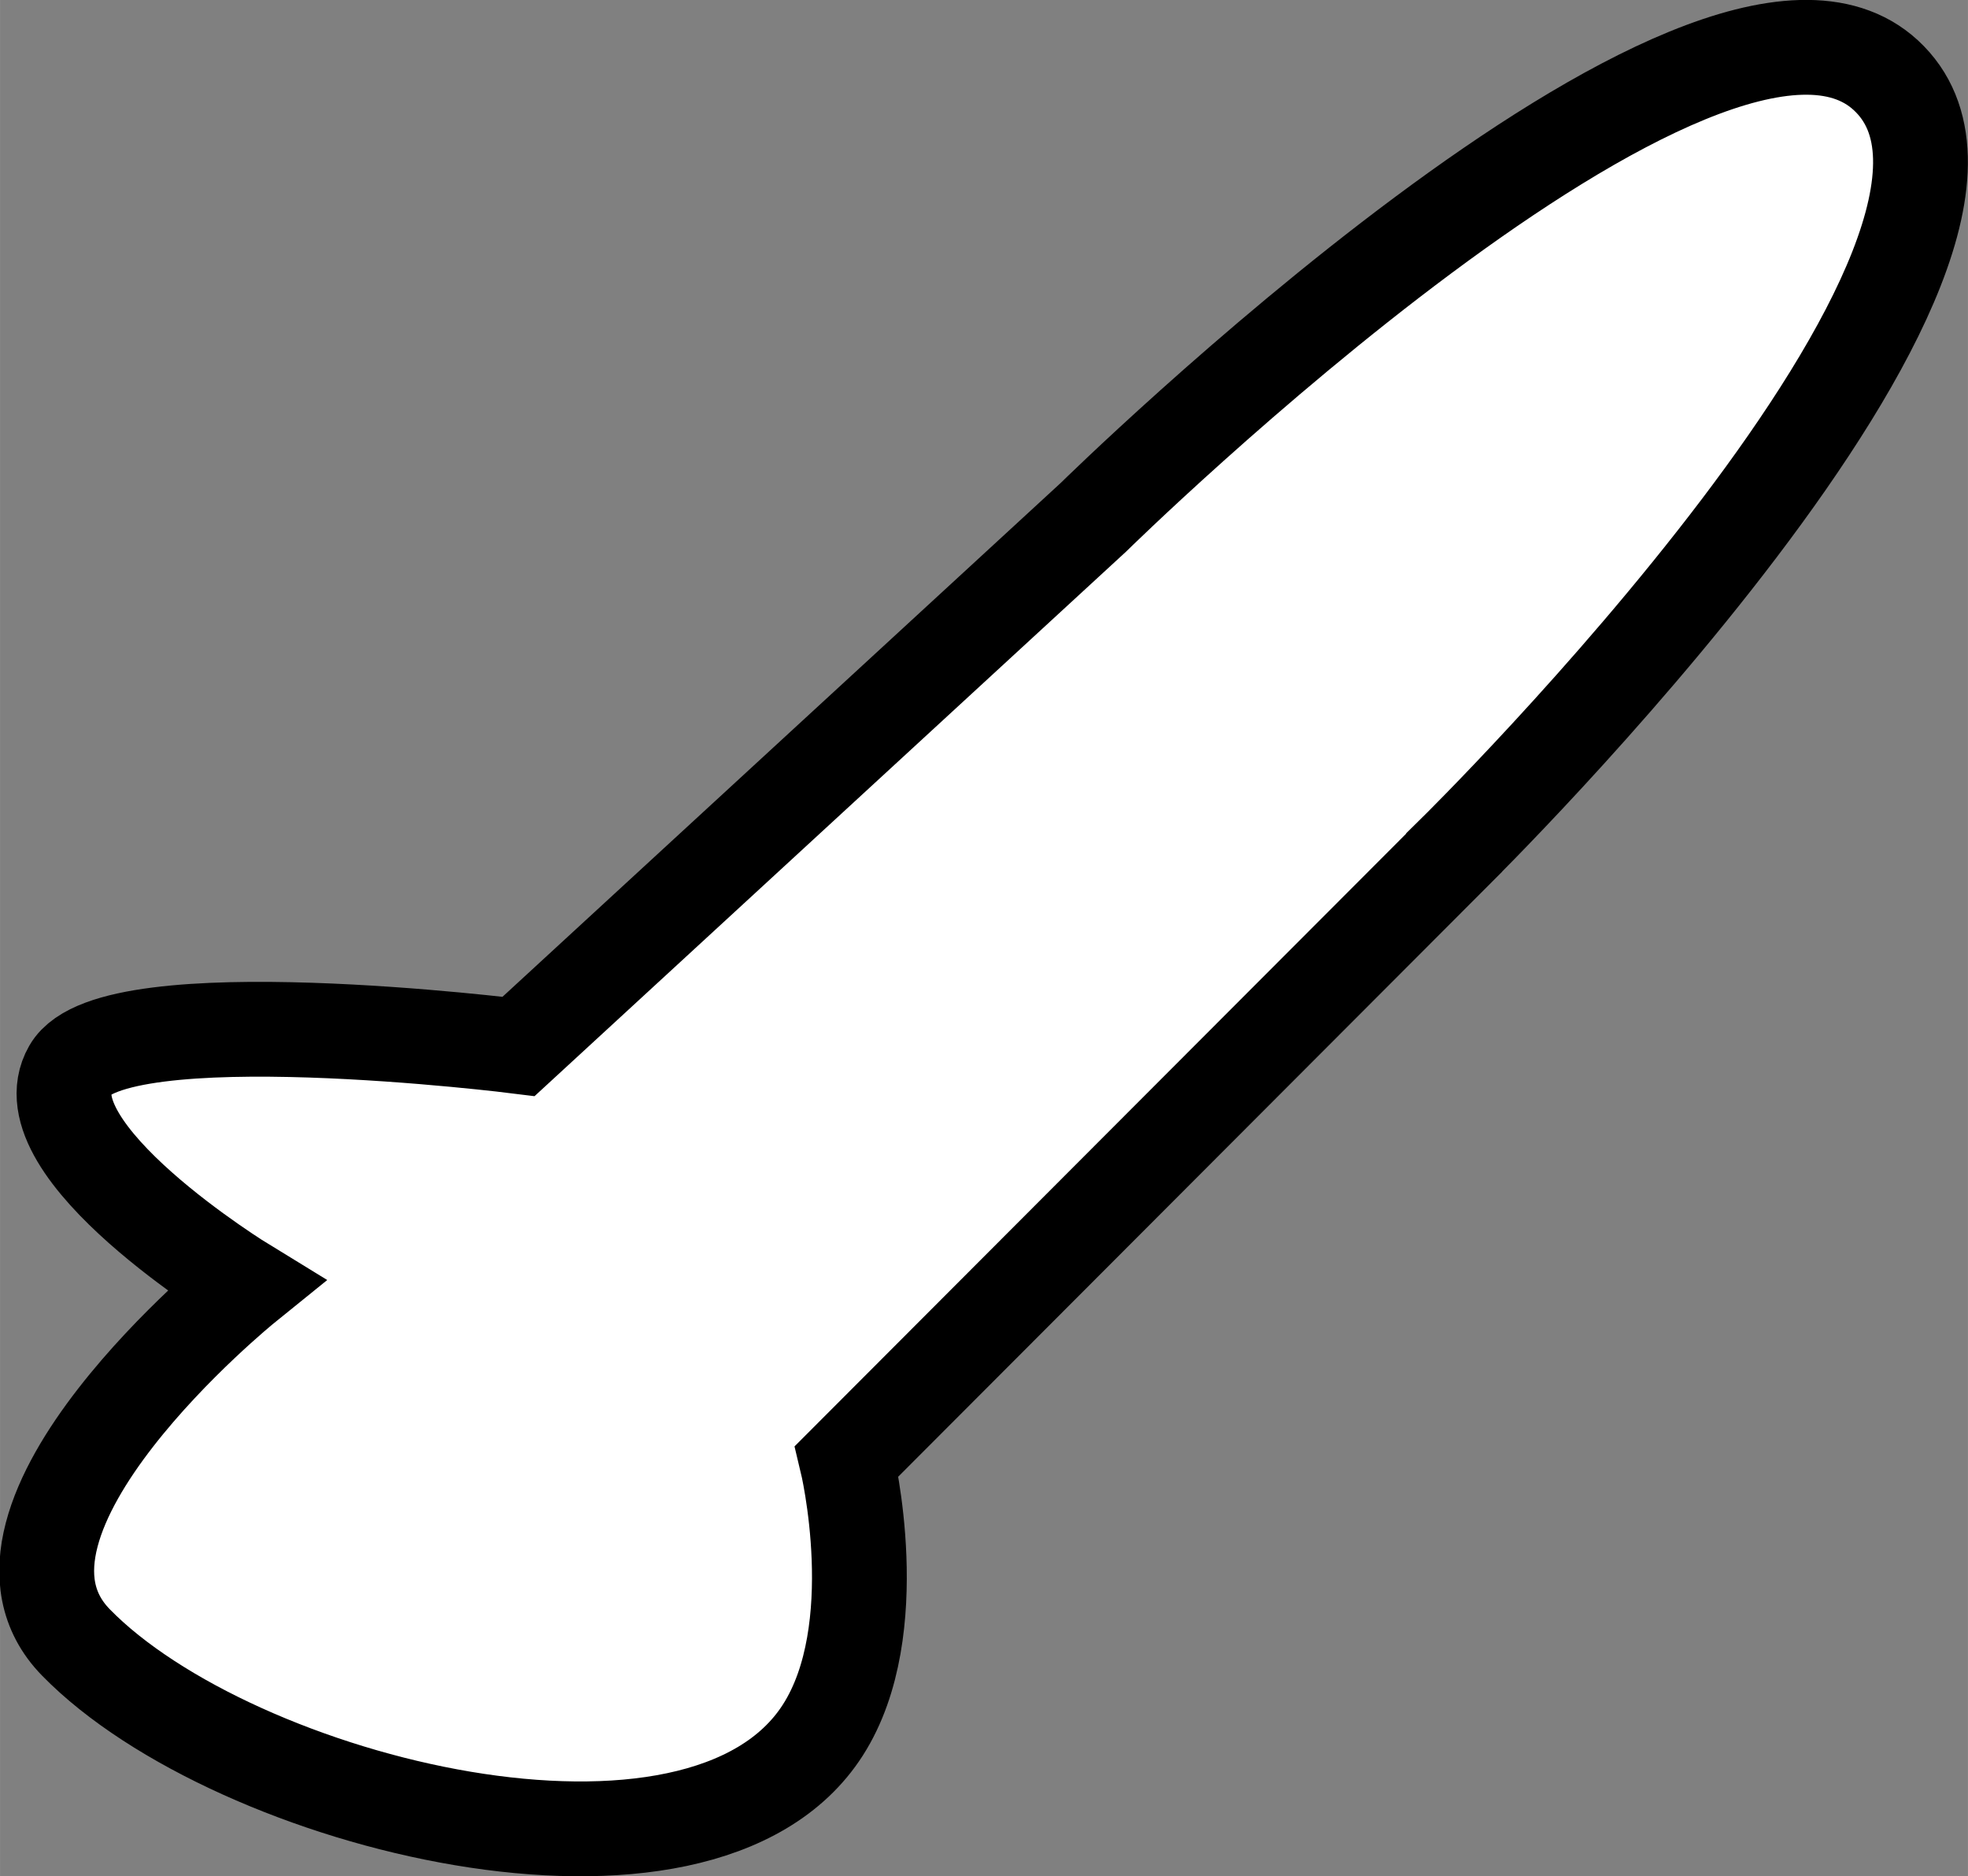 <?xml version="1.0" encoding="UTF-8" standalone="no"?>
<!-- Created with Inkscape (http://www.inkscape.org/) -->

<svg
   width="78.456"
   height="74.799"
   viewBox="0 0 20.758 19.791"
   version="1.1"
   id="svg1"
   xml:space="preserve"
   xmlns="http://www.w3.org/2000/svg"
   xmlns:svg="http://www.w3.org/2000/svg"><rect x="0" y="0" width="20.758" height="19.791" fill="#808080" stroke="none"/><defs
     id="defs1" /><g
     id="Hime"
     transform="translate(371.558,233.727)"
     style="display:inline"><path
       style="fill:#ffffff;fill-opacity:1;stroke:#000000;stroke-width:1;stroke-dasharray:none;stroke-opacity:1"
       d="m -360.005,-228.245 -6.417,6.406 c 0,0 -1.775,-0.428 -2.837,0.253 -2.011,1.288 -0.784,6.211 0.925,7.879 1.297,1.266 3.765,-1.786 3.765,-1.786 0,0 1.426,2.333 2.279,1.844 0.78,-0.447 0.242,-4.728 0.242,-4.728 l 5.581,-6.063 c 0,0 6.382,-6.492 4.663,-8.358 -1.801,-1.955 -8.2,4.553 -8.2,4.553 z"
       id="path11"
       transform="matrix(0,-1,-1,0,-584.465,-584.738)" /><path
       transform="rotate(-90,-349.021,-235.717)"
       id="path1"
       d="m -360.005,-228.245 -6.417,6.406 c 0,0 -1.775,-0.428 -2.837,0.253 -2.011,1.288 -0.784,6.211 0.925,7.879 1.297,1.266 3.765,-1.786 3.765,-1.786 0,0 1.426,2.333 2.279,1.844 0.78,-0.447 0.242,-4.728 0.242,-4.728 l 5.581,-6.063 c 0,0 6.382,-6.492 4.663,-8.358 -1.801,-1.955 -8.2,4.553 -8.2,4.553 z"
       style="fill:#ffffff;fill-opacity:1;stroke:#000000;stroke-width:1;stroke-dasharray:none;stroke-opacity:1" /></g></svg>
